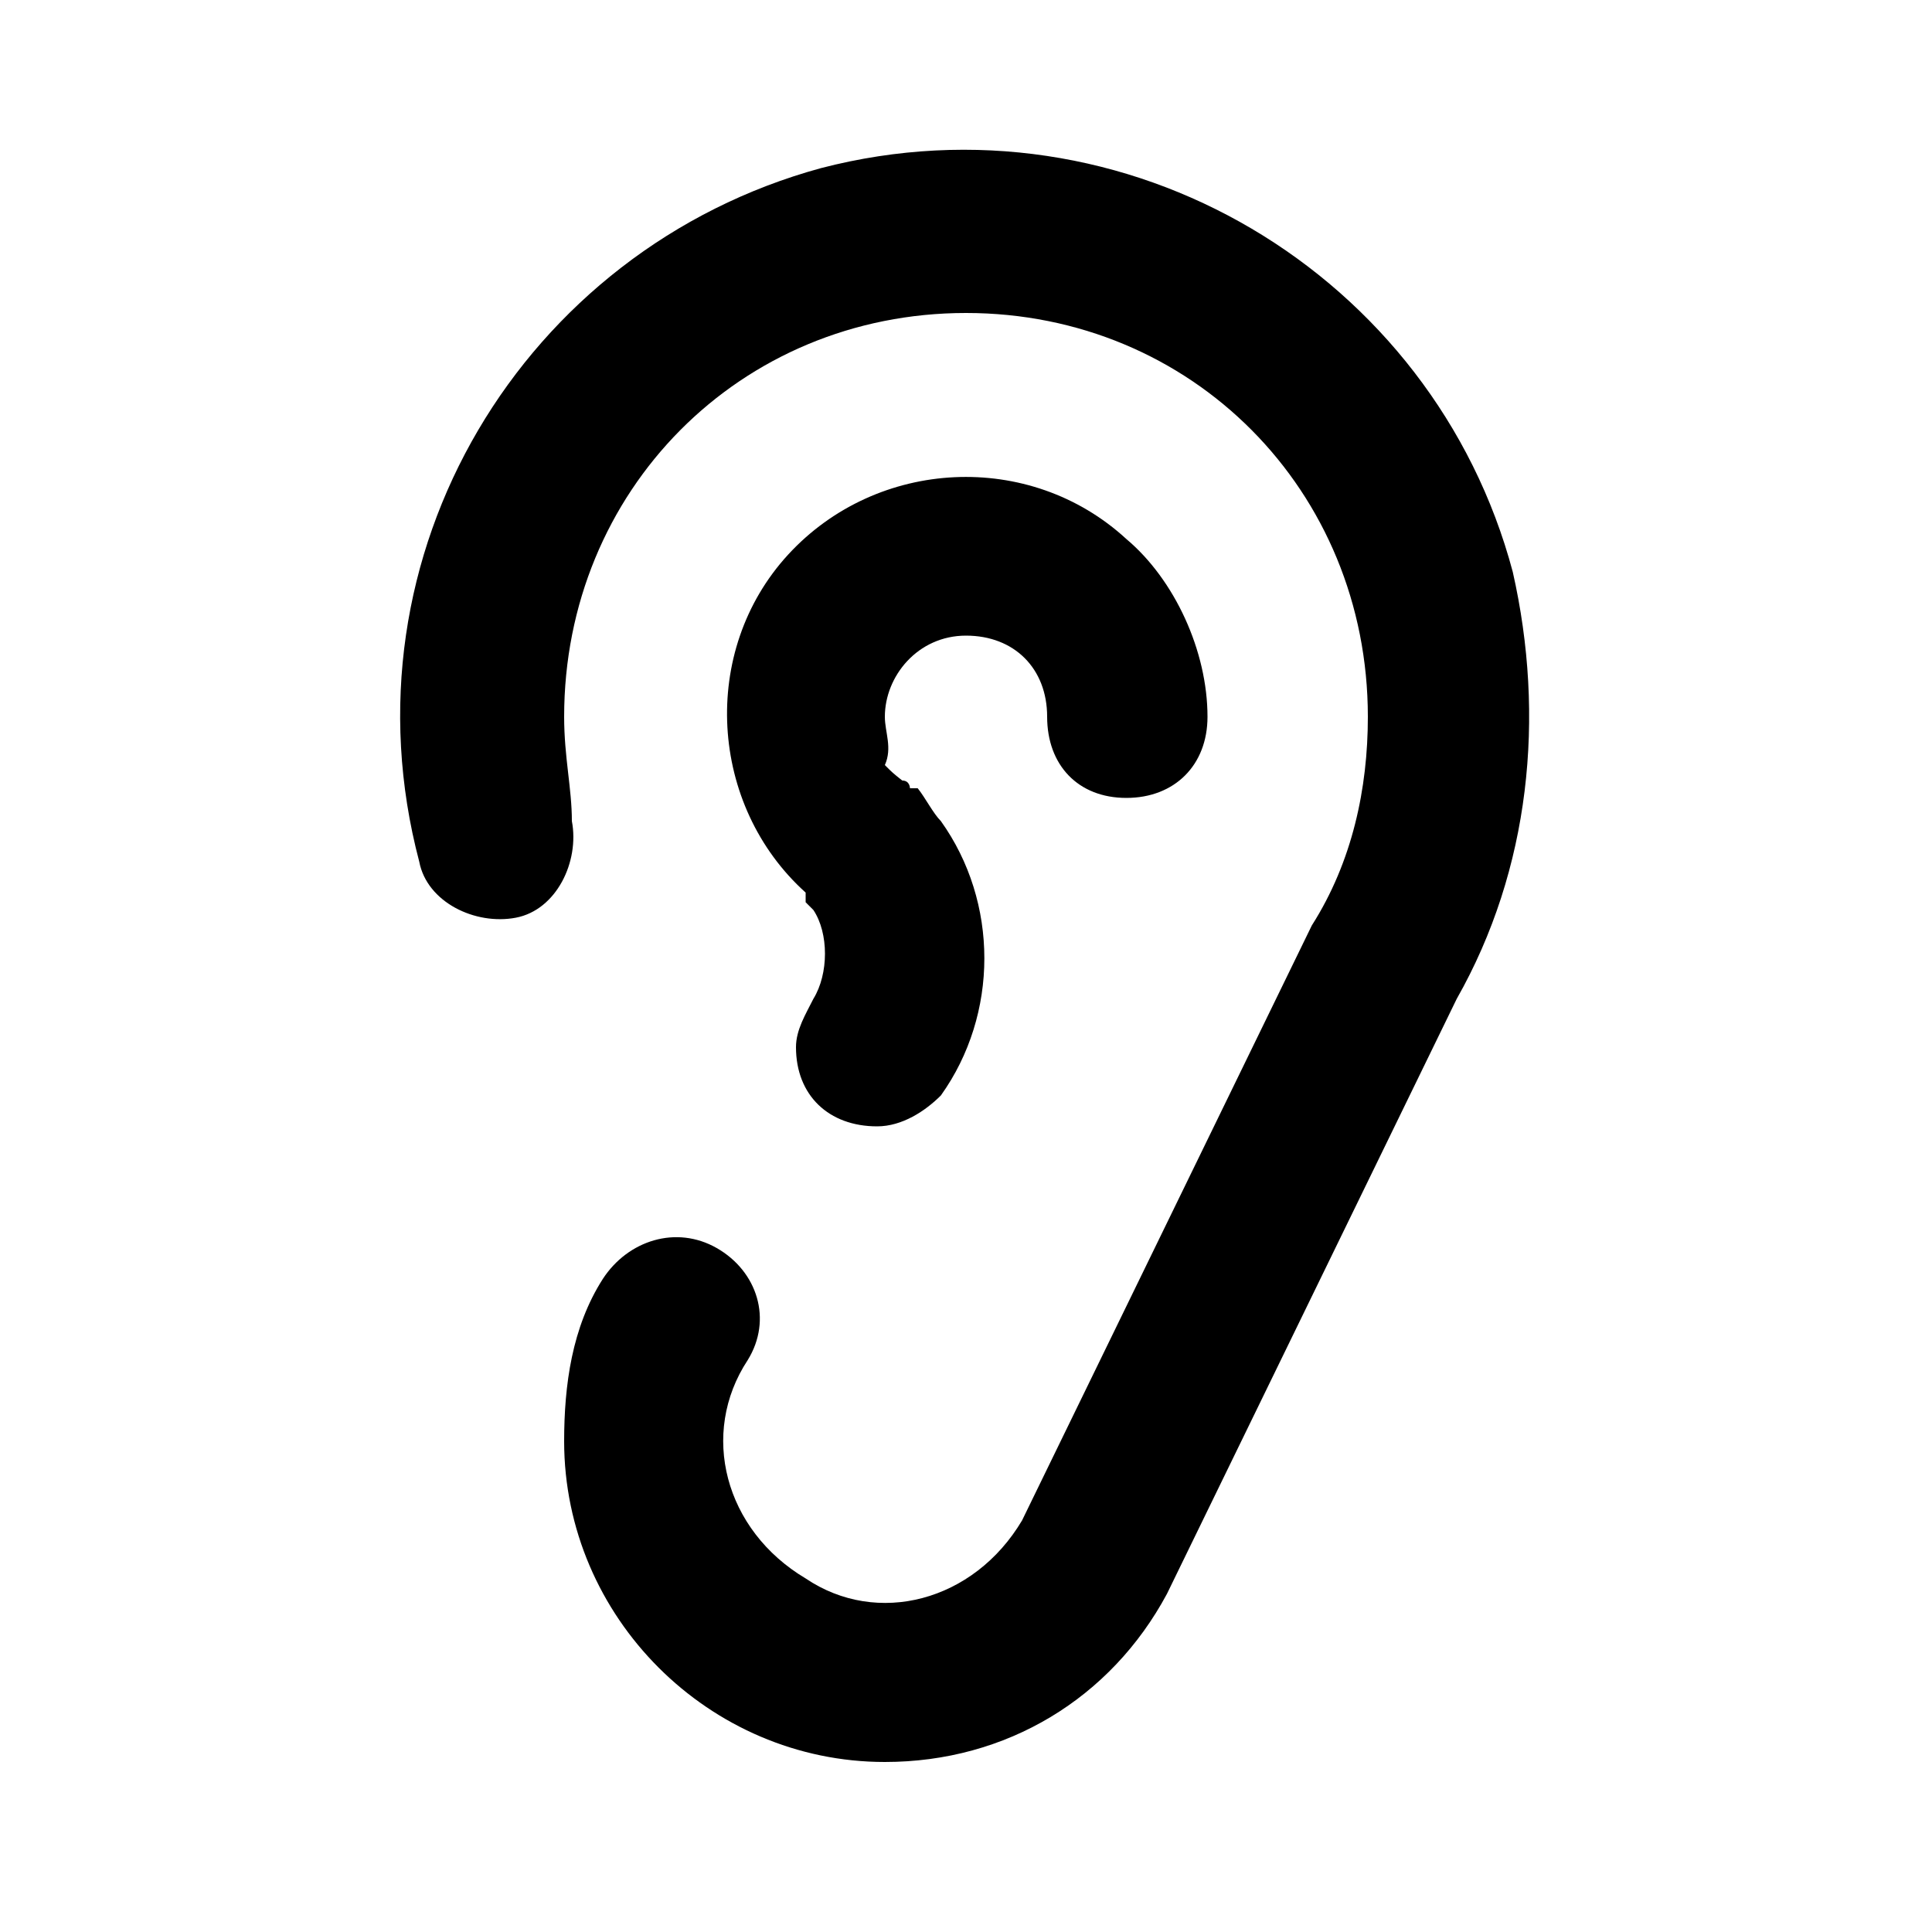 <svg xmlns="http://www.w3.org/2000/svg" width="24" height="24" viewBox="0 0 24 24">
    <path d="M18.792 7.104c-0.984-3.696-4.8-6-8.592-5.016-3.696 1.008-6 4.8-4.992 8.616 0 0 0 0 0 0 0.096 0.504 0.696 0.792 1.2 0.696s0.792-0.696 0.696-1.2c0-0.408-0.096-0.792-0.096-1.296 0-2.808 2.184-5.016 4.992-5.016s4.992 2.208 4.992 5.016c0 0.888-0.192 1.8-0.696 2.592l-3.6 7.392c0 0 0 0 0 0-0.6 1.008-1.8 1.32-2.688 0.72-1.008-0.6-1.32-1.8-0.72-2.712 0.312-0.504 0.12-1.104-0.384-1.392s-1.104-0.096-1.416 0.384c-0.384 0.6-0.48 1.32-0.48 2.016 0 2.184 1.8 3.984 3.984 3.984 1.512 0 2.808-0.792 3.504-2.088l3.6-7.392c0.912-1.608 1.104-3.504 0.696-5.304zM12 7.896c0.6 0 1.008 0.408 1.008 1.008s0.384 1.008 0.984 1.008 1.008-0.408 1.008-1.008c0-0.816-0.408-1.704-1.008-2.208-1.2-1.104-3.096-1.008-4.2 0.192s-0.984 3.12 0.216 4.2c0 0 0 0 0 0s0 0 0 0.12c0 0 0.096 0.096 0.096 0.096 0.192 0.288 0.192 0.792 0 1.104-0.096 0.192-0.216 0.384-0.216 0.6 0 0.6 0.408 0.984 1.008 0.984 0.312 0 0.6-0.192 0.792-0.384 0.72-1.008 0.72-2.4 0-3.408-0.096-0.096-0.192-0.288-0.288-0.408 0 0 0 0-0.096 0 0 0 0-0.096-0.096-0.096-0.12-0.096-0.12-0.096-0.216-0.192 0.096-0.216 0-0.408 0-0.6 0-0.504 0.408-1.008 1.008-1.008z"></path>
</svg>

